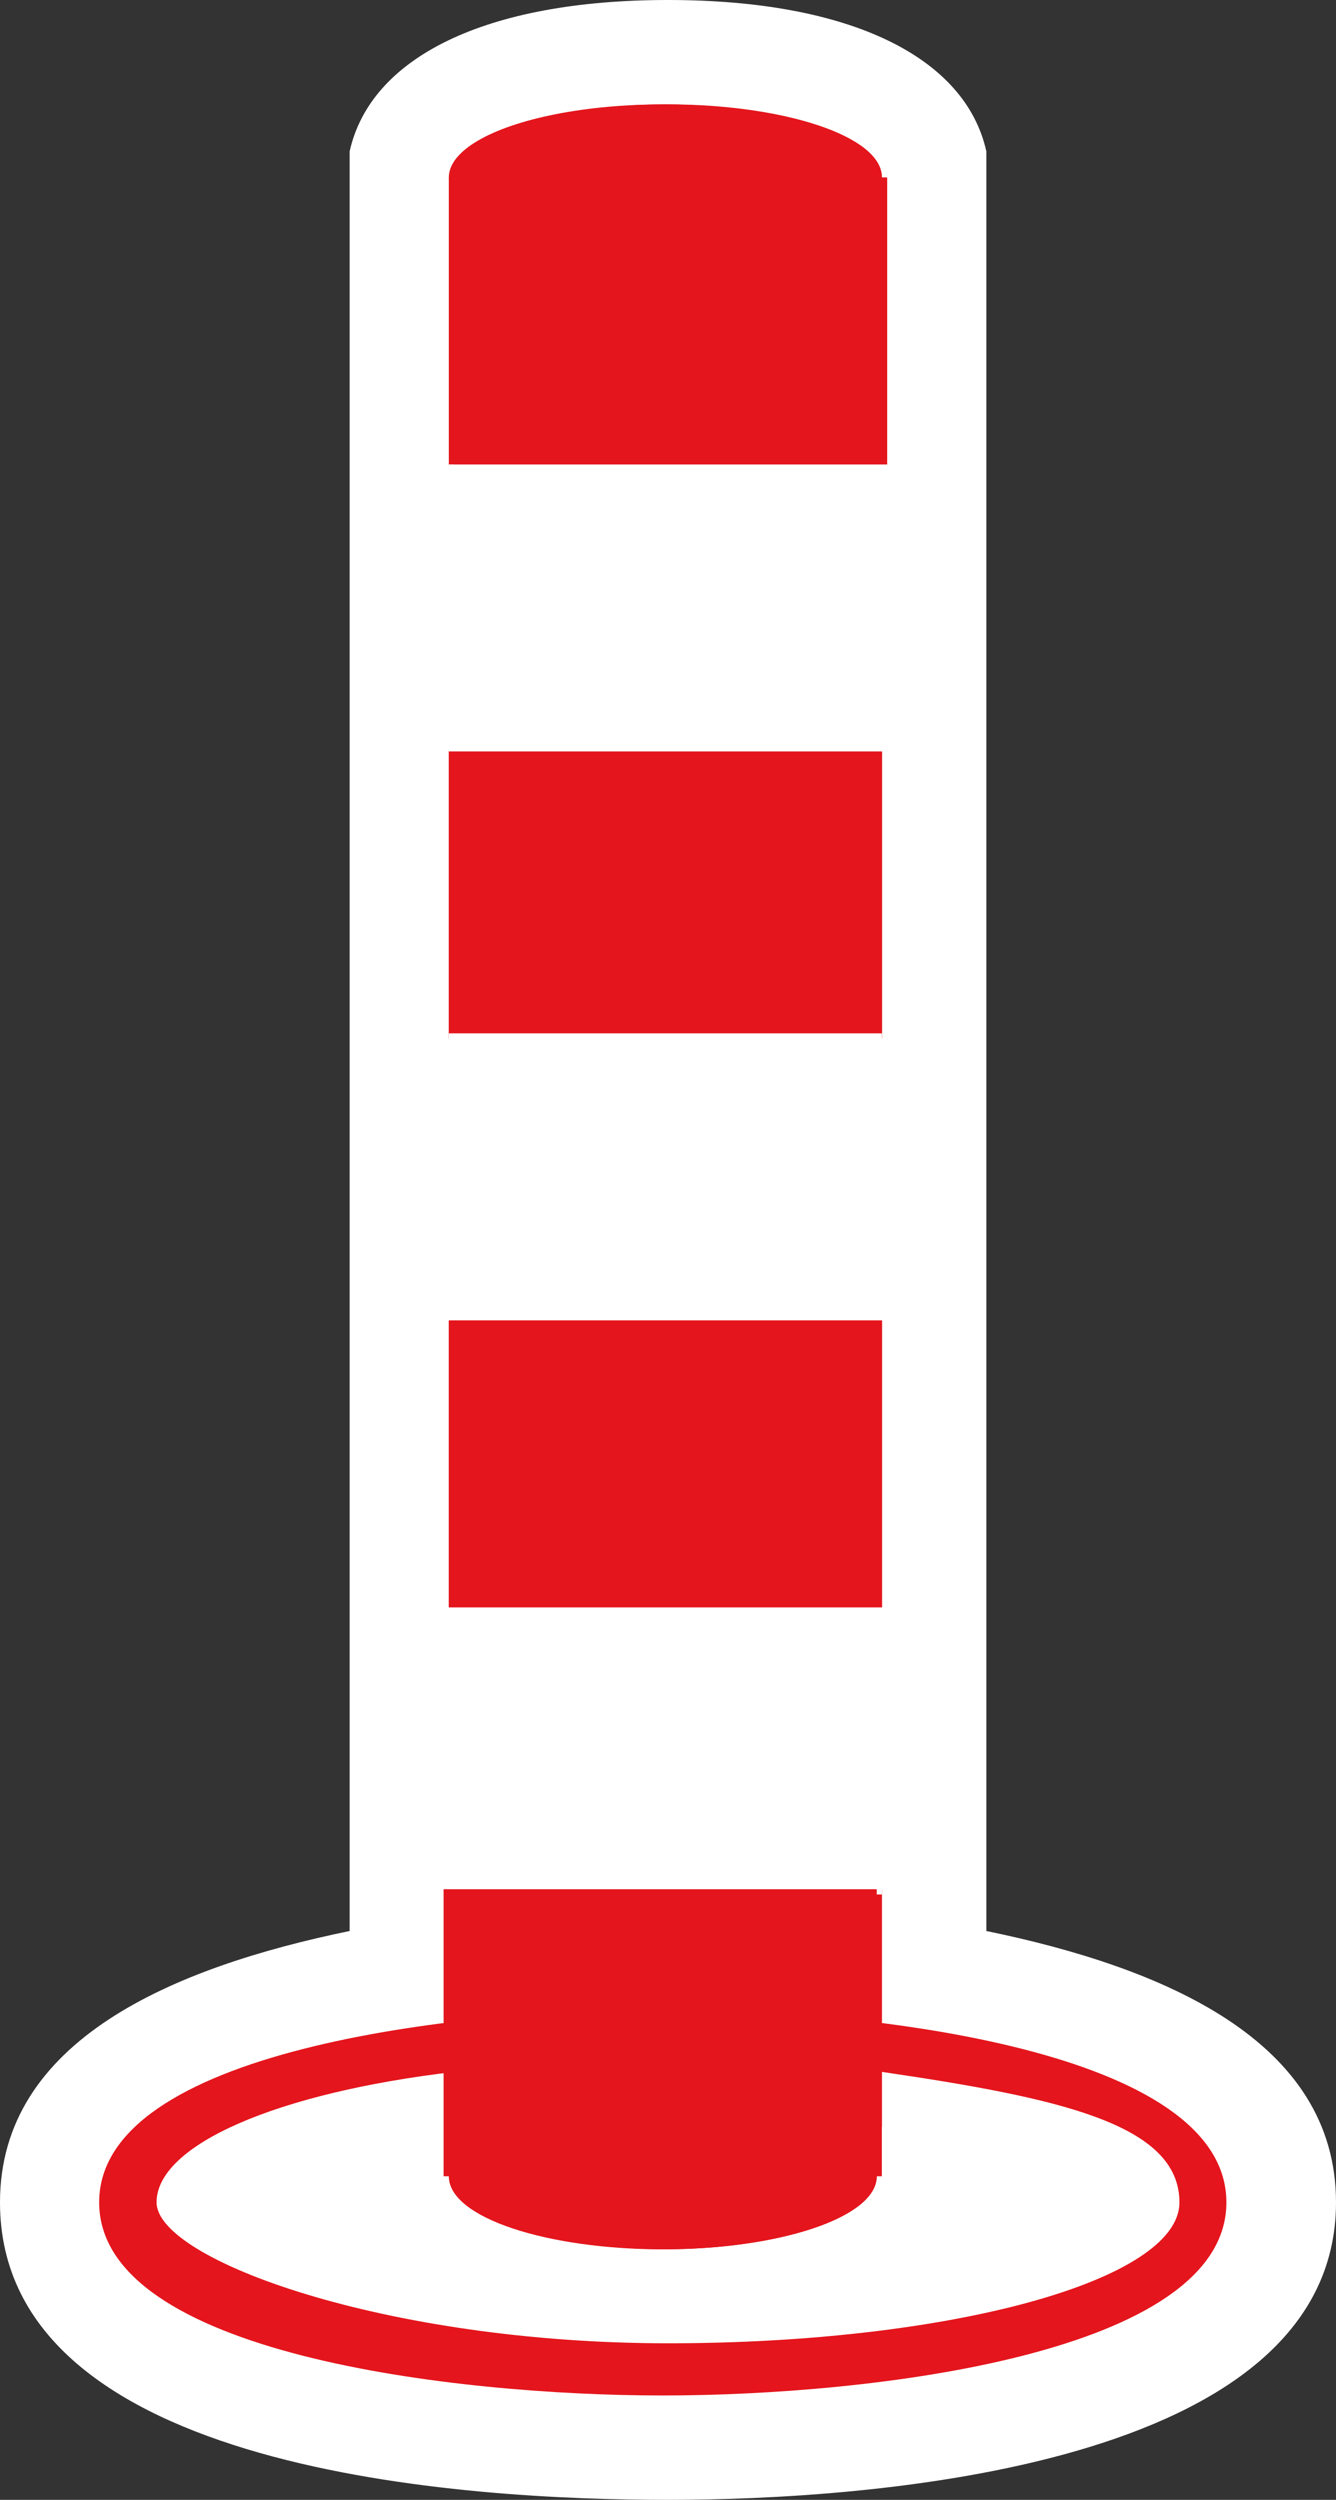 <?xml version="1.0" encoding="UTF-8" standalone="no"?>
<!-- Generator: Adobe Illustrator 29.4.0, SVG Export Plug-In . SVG Version: 9.03 Build 0)  -->

<svg
   version="1.1"
   id="Layer_1"
   x="0px"
   y="0px"
   viewBox="0 0 25.6 47.9"
   xml:space="preserve"
   sodipodi:docname="poi001_c.svg"
   width="25.6"
   height="47.9"
   inkscape:version="1.3.2 (091e20e, 2023-11-25, custom)"
   xmlns:inkscape="http://www.inkscape.org/namespaces/inkscape"
   xmlns:sodipodi="http://sodipodi.sourceforge.net/DTD/sodipodi-0.dtd"
   xmlns="http://www.w3.org/2000/svg"
   xmlns:svg="http://www.w3.org/2000/svg"><rect x="0" y="0" width="25.6" height="47.9" fill="#333333" stroke="none"/><defs
   id="defs13" /><sodipodi:namedview
   id="namedview13"
   pagecolor="#ffffff"
   bordercolor="#000000"
   borderopacity="0.25"
   inkscape:showpageshadow="2"
   inkscape:pageopacity="0.0"
   inkscape:pagecheckerboard="0"
   inkscape:deskcolor="#d1d1d1"
   inkscape:zoom="37.974947"
   inkscape:cx="12.797911"
   inkscape:cy="23.950001"
   inkscape:window-width="3840"
   inkscape:window-height="2054"
   inkscape:window-x="2869"
   inkscape:window-y="-11"
   inkscape:window-maximized="1"
   inkscape:current-layer="Layer_1" />
<path
   style="fill:#ffffff"
   d="M 18.9,37 V 3.4 c 0,-0.2 0,-0.3 0,-0.5 C 18.5,1.1 16.3,0 12.8,0 9.3,0 7.1,1.1 6.7,2.9 c 0,0.2 0,0.3 0,0.5 V 37 C 3.3,37.7 0,39.1 0,42.2 c 0,5.2 9,5.7 12.8,5.7 3.8,0 12.8,-0.6 12.8,-5.7 0,-3.1 -3.3,-4.5 -6.7,-5.2 z"
   id="path1" />
<g
   id="g9">
	<g
   id="g2">
		<ellipse
   style="fill:#ffffff"
   cx="12.7"
   cy="42.2"
   rx="9.8"
   ry="2.7"
   id="ellipse1" />
		<path
   style="fill:#e4151c"
   d="m 12.7,45.9 c -4,0 -10.8,-0.8 -10.8,-3.7 0,-2.9 6.8,-3.7 10.8,-3.7 4,0 10.8,0.8 10.8,3.7 0,2.9 -6.8,3.7 -10.8,3.7 z M 3.9,42.2 c 0.5,0.6 3.3,1.7 8.8,1.7 5.5,0 8.3,-1.2 8.8,-1.7 -0.5,-0.6 -3.3,-1.7 -8.8,-1.7 -5.5,0 -8.3,1.2 -8.8,1.7 z"
   id="path2" />
	</g>
	<g
   id="g8">
		<rect
   x="8.6"
   y="8.9"
   style="fill:#ffffff"
   width="8.3"
   height="5.5"
   id="rect2" />
		<rect
   x="8.6"
   y="14.4"
   style="fill:#e4151c"
   width="8.3"
   height="5.5"
   id="rect3" />
		<rect
   x="8.6"
   y="3.4"
   style="fill:#e4151c"
   width="8.3"
   height="5.5"
   id="rect4" />
		<rect
   x="8.6"
   y="19.8"
   style="fill:#ffffff"
   width="8.3"
   height="5.5"
   id="rect5" />
		<rect
   x="8.6"
   y="25.3"
   style="fill:#e4151c"
   width="8.3"
   height="5.5"
   id="rect6" />
		<rect
   x="8.6"
   y="30.8"
   style="fill:#ffffff"
   width="8.3"
   height="5.5"
   id="rect7" />
		<rect
   x="8.6"
   y="36.2"
   style="fill:#e4151c"
   width="8.3"
   height="5.5"
   id="rect8" />
	</g>
	<ellipse
   style="fill:#e4151c"
   cx="12.7"
   cy="3.4"
   rx="4.1"
   ry="1.4"
   id="ellipse8" />
	<ellipse
   style="fill:#e4151c"
   cx="12.7"
   cy="41.7"
   rx="4.1"
   ry="1.4"
   id="ellipse9" />
</g>
<g
   id="g13">
	<path
   style="fill:#ffffff"
   d="m 16.9,39.7 v 2 0 c 0,0.8 -1.9,1.4 -4.1,1.4 -2.2,0 -4.1,-0.6 -4.1,-1.4 v 0 -2 C 5.3,40.1 3,41.1 3,42.2 c 0,1.1 4.4,2.7 9.8,2.7 5.4,0 9.8,-1.2 9.8,-2.7 0,-1.5 -2.3,-2 -5.7,-2.5 z"
   id="path9" />
	<rect
   x="8.6"
   y="8.9"
   style="fill:#ffffff"
   width="8.3"
   height="5.5"
   id="rect9" />
	<rect
   x="8.6"
   y="14.4"
   style="fill:#e4151c"
   width="8.3"
   height="5.5"
   id="rect10" />
	<path
   style="fill:#e4151c"
   d="M 16.9,3.4 C 16.9,2.6 15,2 12.8,2 10.6,2 8.7,2.6 8.7,3.4 V 8.9 H 17 v -5.5 0 z"
   id="path10" />
	<rect
   x="8.6"
   y="19.8"
   style="fill:#ffffff"
   width="8.3"
   height="5.5"
   id="rect11" />
	<rect
   x="8.6"
   y="25.3"
   style="fill:#e4151c"
   width="8.3"
   height="5.5"
   id="rect12" />
	<rect
   x="8.6"
   y="30.8"
   style="fill:#ffffff"
   width="8.3"
   height="5.5"
   id="rect13" />
	<path
   style="fill:#e4151c"
   d="m 8.6,41.7 v 0 c 0,0.8 1.9,1.4 4.1,1.4 2.2,0 4.1,-0.6 4.1,-1.4 v 0 -5.5 H 8.5 v 5.5 0 z"
   id="path13" />
</g>
</svg>
